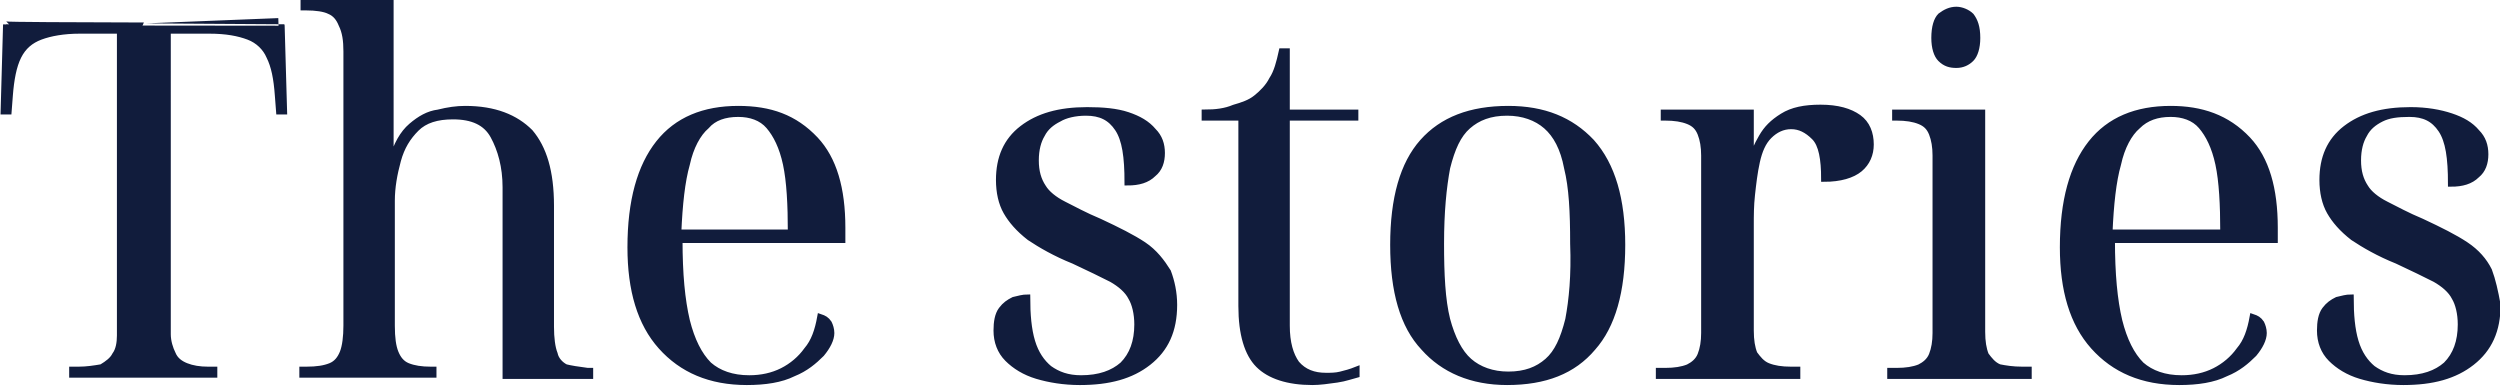 <?xml version="1.0" encoding="utf-8"?>
<!-- Generator: Adobe Illustrator 27.5.0, SVG Export Plug-In . SVG Version: 6.00 Build 0)  -->
<svg version="1.1" id="a" xmlns="http://www.w3.org/2000/svg" xmlns:xlink="http://www.w3.org/1999/xlink" x="0px" y="0px"
	 viewBox="0 0 204.2 31.5" style="enable-background:new 0 0 204.2 31.5;" xml:space="preserve">
<style type="text/css">
	.st0{fill:#111C3C;stroke:#111C3C;stroke-width:0.5;stroke-miterlimit:10;}
</style>
<g>
	<g>
		<path class="st0" d="M0.5,2L0.3,9.1h0.4l0.1-1.3c0.1-1.3,0.3-2.4,0.7-3.2s1-1.3,1.8-1.6s1.9-0.5,3.2-0.5h3.3v24.9
			c0,0.6-0.1,1.2-0.4,1.6c-0.2,0.4-0.6,0.7-1.1,1c-0.6,0.1-1.2,0.2-1.9,0.2H5.9v0.4h11.6v-0.4H17c-0.7,0-1.3-0.1-1.8-0.3
			c-0.5-0.2-0.9-0.5-1.1-1c-0.2-0.4-0.4-1-0.4-1.6V2.5h3.4c1.4,0,2.4,0.2,3.2,0.5c0.8,0.3,1.4,0.9,1.7,1.6c0.4,0.8,0.6,1.8,0.7,3.2
			l0.1,1.3h0.4l-0.2-7C23,2.1,0.5,2.1,0.5,2z M46.2,30c-0.4-0.2-0.8-0.6-0.9-1.1c-0.2-0.5-0.3-1.3-0.3-2.2v-9.9c0-2.8-0.6-4.7-1.7-6
			c-1.2-1.2-2.9-1.9-5.3-1.9c-0.7,0-1.4,0.1-2.2,0.3c-0.8,0.1-1.5,0.5-2.2,1.1s-1.2,1.5-1.6,2.8h-0.1c0-0.5,0-1.1,0-1.6s0-1,0-1.5
			s0-1,0-1.5V0.2h-7.1v0.4H25c0.8,0,1.5,0.1,1.9,0.3c0.5,0.2,0.8,0.6,1,1.1c0.3,0.6,0.4,1.3,0.4,2.2v22.4c0,0.9-0.1,1.7-0.3,2.2
			c-0.2,0.5-0.5,0.9-1,1.1s-1.1,0.3-2,0.3h-0.3v0.4h10.7v-0.4h-0.2c-0.8,0-1.4-0.1-1.9-0.3c-0.5-0.2-0.8-0.6-1-1.1S32,27.6,32,26.6
			V16.4c0-1.1,0.2-2.2,0.5-3.3s0.8-1.9,1.5-2.6s1.7-1,3-1c1.6,0,2.7,0.5,3.3,1.6s1,2.5,1,4.2v15.4h6.9v-0.4H48
			C47.2,30.2,46.6,30.1,46.2,30z M60.3,8.9c-2.8,0-5,0.9-6.5,2.8s-2.3,4.7-2.3,8.5c0,3.5,0.8,6.2,2.5,8.1s4,2.9,7,2.9
			c1.5,0,2.8-0.2,3.8-0.7c1-0.4,1.7-1,2.3-1.6c0.5-0.6,0.8-1.2,0.8-1.7c0-0.3-0.1-0.6-0.2-0.8c-0.2-0.3-0.4-0.4-0.7-0.5
			c-0.2,1.1-0.5,2-1.1,2.7c-0.5,0.7-1.2,1.3-2,1.7c-0.8,0.4-1.7,0.6-2.7,0.6c-1.4,0-2.5-0.4-3.3-1.1c-0.8-0.8-1.4-2-1.8-3.6
			c-0.4-1.7-0.6-3.8-0.6-6.6h13.3v-1c0-3.2-0.7-5.6-2.2-7.2C64.9,9.6,62.9,8.9,60.3,8.9z M55.4,19c0.1-2.3,0.3-4.2,0.7-5.6
			c0.3-1.4,0.9-2.5,1.6-3.1c0.6-0.7,1.5-1,2.6-1c1,0,1.9,0.3,2.5,1s1.1,1.7,1.4,3.1s0.4,3.3,0.4,5.6H55.4z M93.4,20
			c-0.9-0.6-2.1-1.2-3.6-1.9c-1.2-0.5-2.1-1-2.9-1.4s-1.4-0.9-1.7-1.4c-0.4-0.6-0.6-1.3-0.6-2.2s0.2-1.6,0.5-2.1
			c0.3-0.6,0.8-1,1.4-1.3c0.5-0.3,1.3-0.5,2.2-0.5c1.2,0,2,0.4,2.6,1.3c0.6,0.9,0.8,2.3,0.8,4.4c0.9,0,1.6-0.2,2.1-0.7
			c0.5-0.4,0.7-1,0.7-1.7s-0.2-1.3-0.7-1.8c-0.5-0.6-1.2-1-2.1-1.3S90.1,9,88.8,9c-2.3,0-4,0.5-5.3,1.5s-1.9,2.4-1.9,4.2
			c0,1,0.2,1.9,0.6,2.6c0.4,0.7,1,1.4,1.9,2.1c0.9,0.6,2.1,1.3,3.6,1.9c1.3,0.6,2.3,1.1,3.1,1.5c0.7,0.4,1.3,0.9,1.6,1.5
			c0.3,0.5,0.5,1.3,0.5,2.2c0,1.4-0.4,2.5-1.2,3.3c-0.8,0.7-1.9,1.1-3.4,1.1c-1.1,0-1.9-0.3-2.6-0.8c-0.6-0.5-1.1-1.2-1.4-2.2
			s-0.4-2.2-0.4-3.6c-0.3,0-0.7,0.1-1.1,0.2c-0.4,0.2-0.7,0.4-1,0.8s-0.4,1-0.4,1.7c0,0.9,0.3,1.7,0.9,2.3c0.6,0.6,1.4,1.1,2.4,1.4
			s2.2,0.5,3.5,0.5c2.4,0,4.2-0.5,5.6-1.6s2.1-2.6,2.1-4.7c0-1-0.2-1.9-0.5-2.7C94.9,21.4,94.3,20.6,93.4,20z M105.1,4.2h-0.4
			c-0.2,0.9-0.4,1.7-0.8,2.3c-0.3,0.6-0.8,1.1-1.3,1.5c-0.5,0.4-1.1,0.6-1.8,0.8c-0.7,0.3-1.5,0.4-2.4,0.4v0.4h3V25
			c0,2.3,0.5,3.9,1.4,4.8s2.4,1.4,4.4,1.4c0.6,0,1.3-0.1,2-0.2s1.2-0.3,1.6-0.4v-0.4c-0.5,0.2-0.9,0.3-1.3,0.4s-0.8,0.1-1.2,0.1
			c-1,0-1.8-0.3-2.4-1c-0.5-0.7-0.8-1.7-0.8-3.1V9.6h5.6V9.2h-5.6C105.1,9.2,105.1,4.2,105.1,4.2z M123.2,8.9c-3.1,0-5.4,0.9-7,2.7
			s-2.4,4.6-2.4,8.4s0.8,6.6,2.5,8.4c1.6,1.8,3.9,2.8,6.8,2.8c3.1,0,5.4-0.9,7-2.8c1.6-1.8,2.4-4.6,2.4-8.4c0-3.7-0.8-6.5-2.5-8.4
			C128.3,9.8,126.1,8.9,123.2,8.9z M128.1,26.1c-0.4,1.6-0.9,2.7-1.7,3.4c-0.8,0.7-1.8,1.1-3.2,1.1c-1.3,0-2.4-0.4-3.2-1.1
			c-0.8-0.7-1.4-1.9-1.8-3.4c-0.4-1.6-0.5-3.7-0.5-6.2c0-2.6,0.2-4.6,0.5-6.2c0.4-1.6,0.9-2.7,1.7-3.4c0.8-0.7,1.8-1.1,3.2-1.1
			c1.3,0,2.4,0.4,3.2,1.1c0.8,0.7,1.4,1.8,1.7,3.4c0.4,1.6,0.5,3.6,0.5,6.2C128.6,22.5,128.4,24.5,128.1,26.1z M151.8,9.6
			c-0.7-0.5-1.7-0.8-3.1-0.8c-1.3,0-2.3,0.2-3.1,0.7s-1.3,1-1.7,1.7s-0.7,1.3-0.8,2H143v-4h-7.1v0.4h0.1c0.8,0,1.4,0.1,1.9,0.3
			s0.8,0.5,1,1s0.3,1.1,0.3,1.8v14.5c0,0.7-0.1,1.3-0.3,1.8s-0.6,0.8-1,1c-0.5,0.2-1.1,0.3-1.9,0.3h-0.5v0.4h11.3v-0.5h-0.5
			c-0.8,0-1.4-0.1-1.9-0.3c-0.5-0.2-0.8-0.6-1.1-1c-0.2-0.5-0.3-1.1-0.3-1.9v-8.6c0-0.8,0-1.6,0.1-2.5s0.2-1.8,0.4-2.7
			s0.5-1.6,1-2.1c0.5-0.5,1.1-0.8,1.8-0.8s1.3,0.3,1.9,0.9c0.6,0.6,0.8,1.8,0.8,3.4c1.3,0,2.3-0.3,2.9-0.8c0.6-0.5,0.9-1.2,0.9-2
			C152.8,10.9,152.5,10.1,151.8,9.6z M159.8,5.3c0.5,0,0.9-0.2,1.2-0.5s0.5-0.9,0.5-1.7c0-0.9-0.2-1.4-0.5-1.8
			c-0.3-0.3-0.8-0.5-1.2-0.5c-0.5,0-0.9,0.2-1.3,0.5c-0.3,0.3-0.5,0.9-0.5,1.8c0,0.8,0.2,1.4,0.5,1.7C158.9,5.2,159.3,5.3,159.8,5.3
			z M163.3,30c-0.5-0.2-0.8-0.6-1.1-1c-0.2-0.5-0.3-1.1-0.3-1.9V9.2h-7.1v0.4h0.1c0.8,0,1.4,0.1,1.9,0.3s0.8,0.5,1,1
			s0.3,1.1,0.3,1.8v14.5c0,0.7-0.1,1.3-0.3,1.8s-0.6,0.8-1,1c-0.5,0.2-1.1,0.3-1.9,0.3h-0.5v0.4h11.3v-0.5h-0.5
			C164.4,30.2,163.8,30.1,163.3,30z M177.3,8.9c-2.8,0-5,0.9-6.5,2.8s-2.3,4.7-2.3,8.5c0,3.5,0.8,6.2,2.5,8.1s4,2.9,7,2.9
			c1.5,0,2.8-0.2,3.8-0.7c1-0.4,1.7-1,2.3-1.6c0.5-0.6,0.8-1.2,0.8-1.7c0-0.3-0.1-0.6-0.2-0.8c-0.2-0.3-0.4-0.4-0.7-0.5
			c-0.2,1.1-0.5,2-1.1,2.7c-0.5,0.7-1.2,1.3-2,1.7c-0.8,0.4-1.7,0.6-2.7,0.6c-1.4,0-2.5-0.4-3.3-1.1c-0.8-0.8-1.4-2-1.8-3.6
			c-0.4-1.7-0.6-3.8-0.6-6.6h13.3v-1c0-3.2-0.7-5.6-2.2-7.2C181.9,9.6,179.8,8.9,177.3,8.9z M172.3,19c0.1-2.3,0.3-4.2,0.7-5.6
			c0.3-1.4,0.9-2.5,1.6-3.1c0.7-0.7,1.6-1,2.7-1c1,0,1.9,0.3,2.5,1s1.1,1.7,1.4,3.1c0.3,1.4,0.4,3.3,0.4,5.6H172.3z M203.3,22.1
			c-0.4-0.8-1-1.5-1.9-2.1s-2.1-1.2-3.6-1.9c-1.2-0.5-2.1-1-2.9-1.4c-0.8-0.4-1.4-0.9-1.7-1.4c-0.4-0.6-0.6-1.3-0.6-2.2
			s0.2-1.6,0.5-2.1c0.3-0.6,0.8-1,1.4-1.3c0.6-0.3,1.3-0.4,2.3-0.4c1.2,0,2,0.4,2.6,1.3c0.6,0.9,0.8,2.3,0.8,4.4
			c0.9,0,1.6-0.2,2.1-0.7c0.5-0.4,0.7-1,0.7-1.7s-0.2-1.3-0.7-1.8c-0.5-0.6-1.2-1-2.1-1.3c-0.9-0.3-2-0.5-3.3-0.5
			c-2.3,0-4,0.5-5.3,1.5s-1.9,2.4-1.9,4.2c0,1,0.2,1.9,0.6,2.6c0.4,0.7,1,1.4,1.9,2.1c0.9,0.6,2.1,1.3,3.6,1.9
			c1.3,0.6,2.3,1.1,3.1,1.5c0.7,0.4,1.3,0.9,1.6,1.5c0.3,0.5,0.5,1.3,0.5,2.2c0,1.4-0.4,2.5-1.2,3.3c-0.8,0.7-1.9,1.1-3.4,1.1
			c-1.1,0-1.9-0.3-2.6-0.8c-0.6-0.5-1.1-1.2-1.4-2.2c-0.3-1-0.4-2.2-0.4-3.6c-0.3,0-0.7,0.1-1.1,0.2c-0.4,0.2-0.7,0.4-1,0.8
			s-0.4,1-0.4,1.7c0,0.9,0.3,1.7,0.9,2.3c0.6,0.6,1.4,1.1,2.4,1.4s2.2,0.5,3.5,0.5c2.4,0,4.2-0.5,5.6-1.6c1.4-1.1,2.1-2.6,2.1-4.7
			C203.8,23.8,203.6,22.9,203.3,22.1z"/>
	</g>
</g>
</svg>

